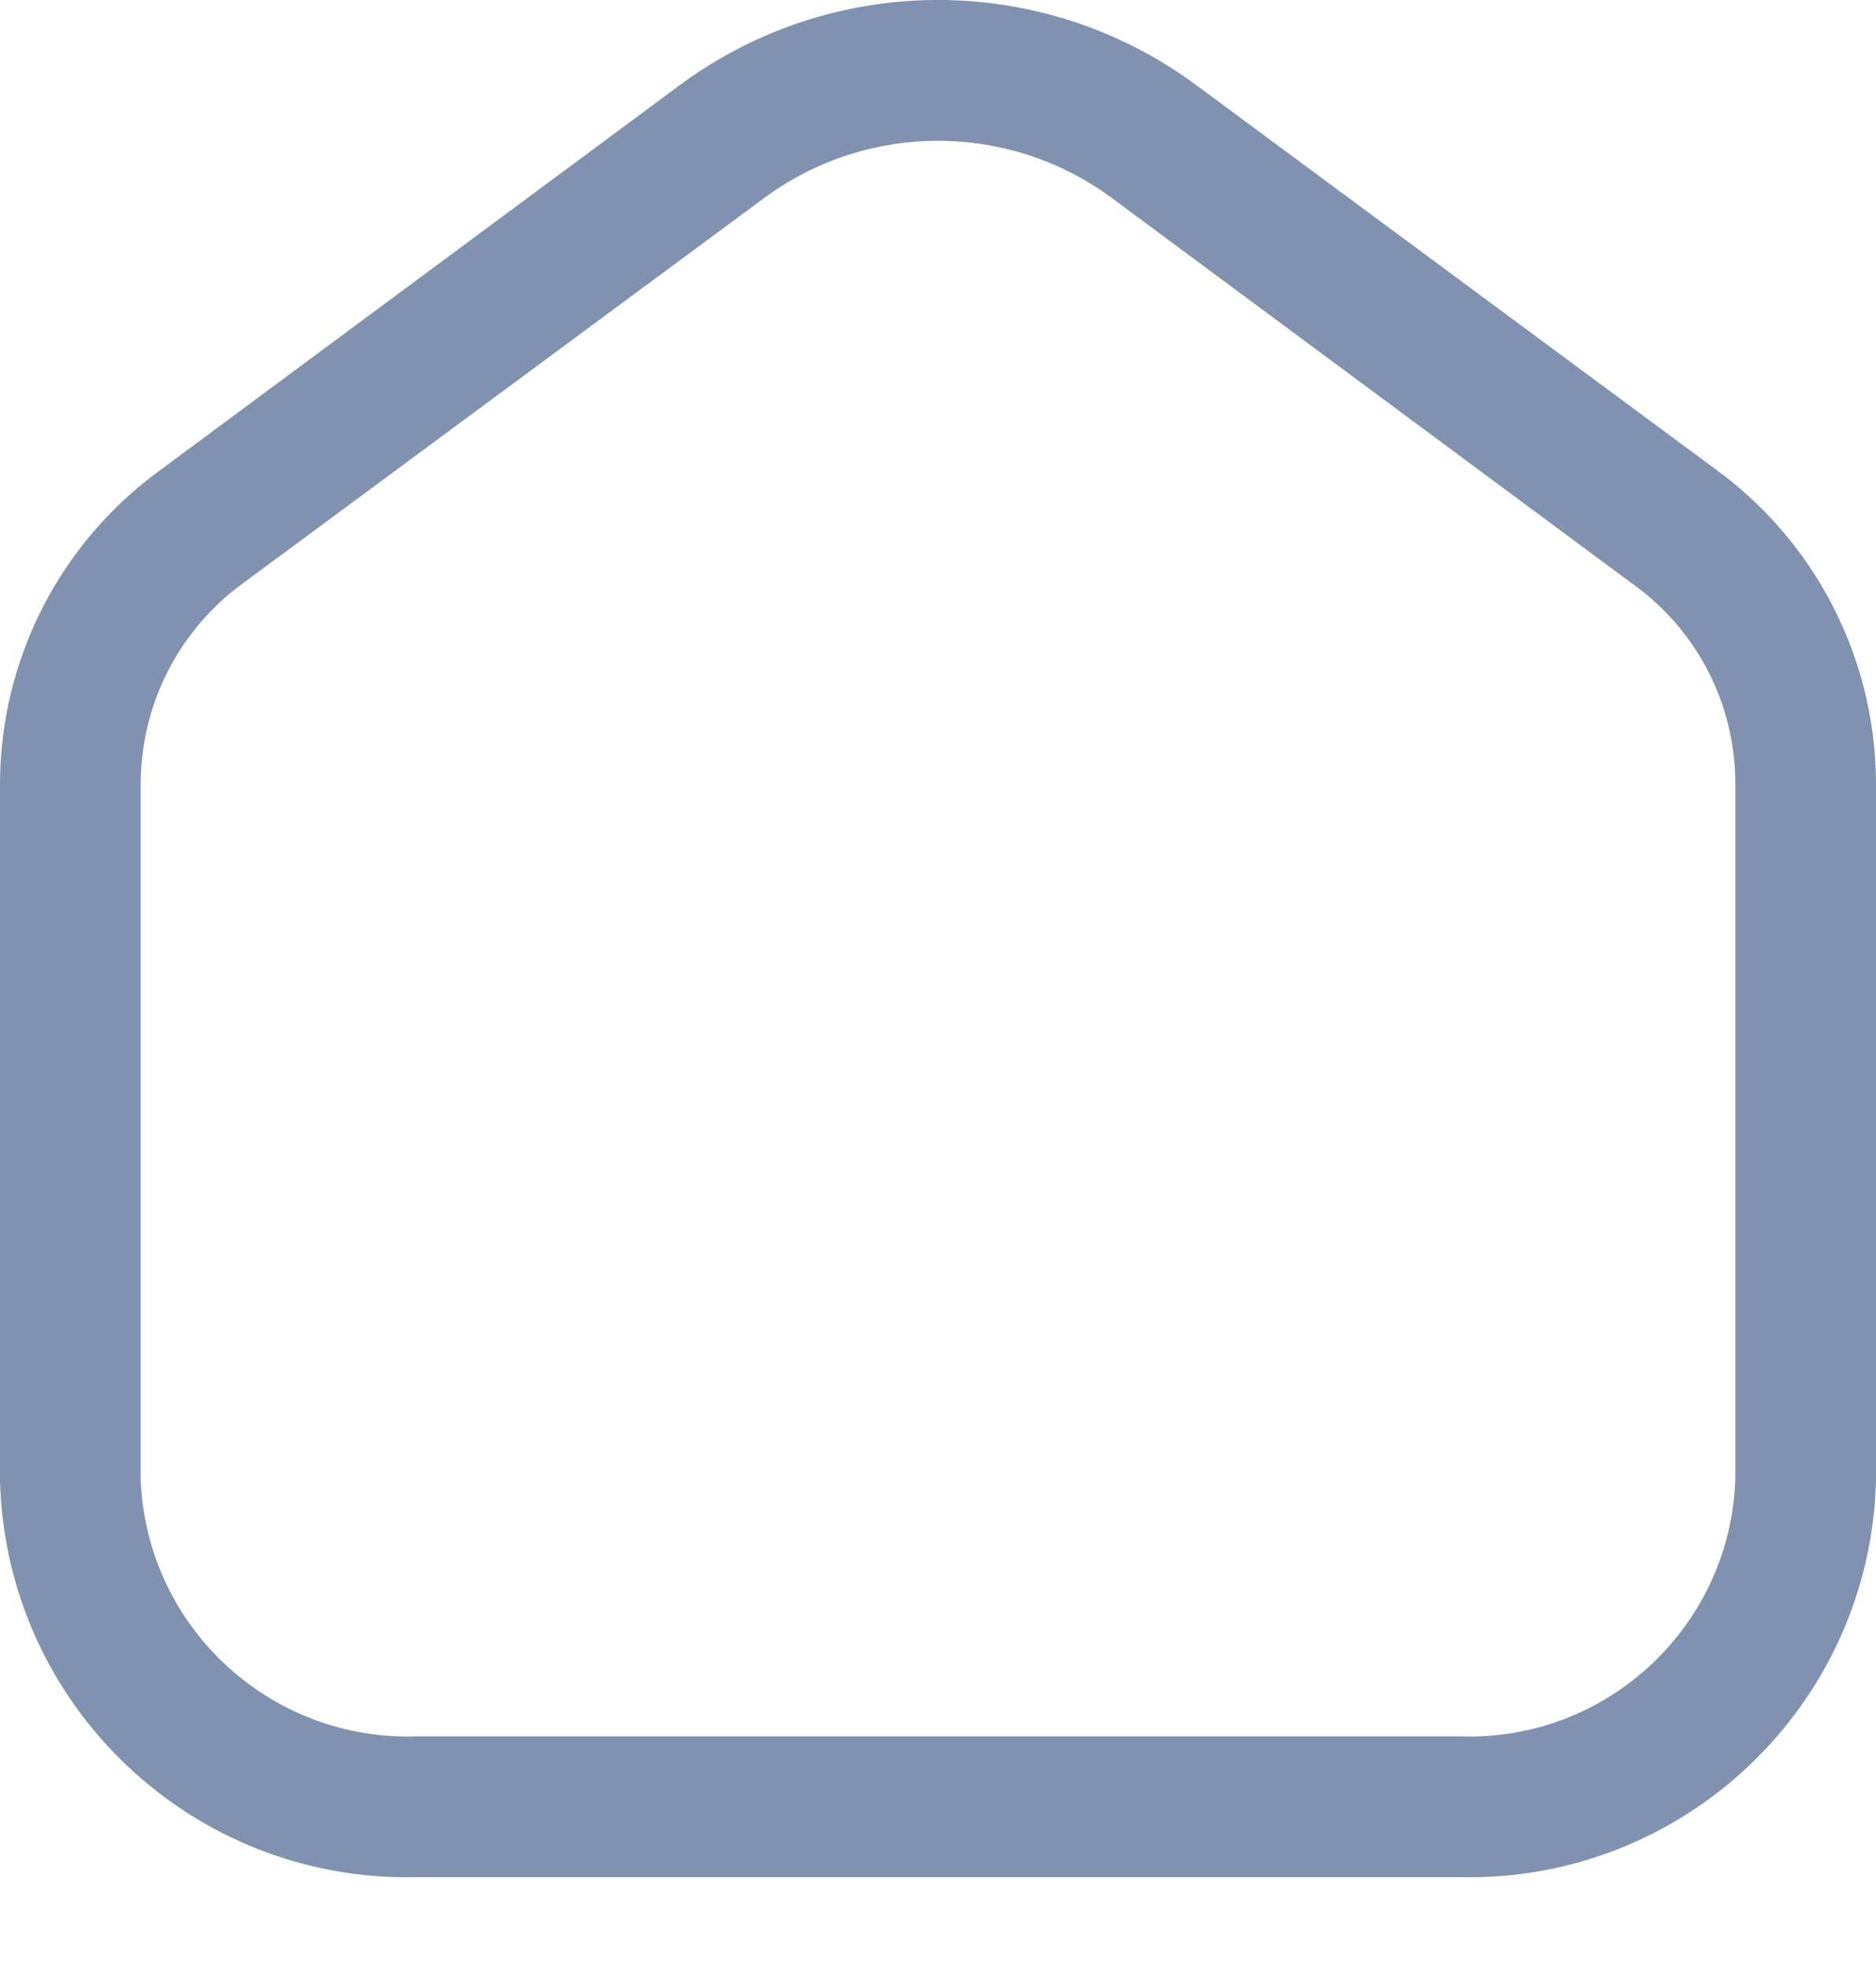 <svg width="20" height="21" viewBox="0 0 20 21" fill="none" xmlns="http://www.w3.org/2000/svg">
<path fill-rule="evenodd" clip-rule="evenodd" d="M12.73 0.89L18.29 5C19.357 5.776 19.991 7.012 20 8.33V15.771C19.94 18.164 17.953 20.056 15.56 20H4.44C2.047 20.056 0.06 18.164 0 15.771V8.34C0.006 7.016 0.645 5.775 1.72 5L7.27 0.89C8.896 -0.297 11.104 -0.297 12.73 0.89ZM15.56 18.5C17.125 18.557 18.44 17.335 18.5 15.771V8.33C18.495 7.486 18.081 6.696 17.39 6.21L11.84 2.1C10.744 1.3 9.256 1.3 8.16 2.1L2.61 6.2C1.918 6.694 1.505 7.49 1.5 8.34V15.771C1.565 17.333 2.877 18.551 4.44 18.5H15.56Z" fill="#8092AF"/>
</svg>
